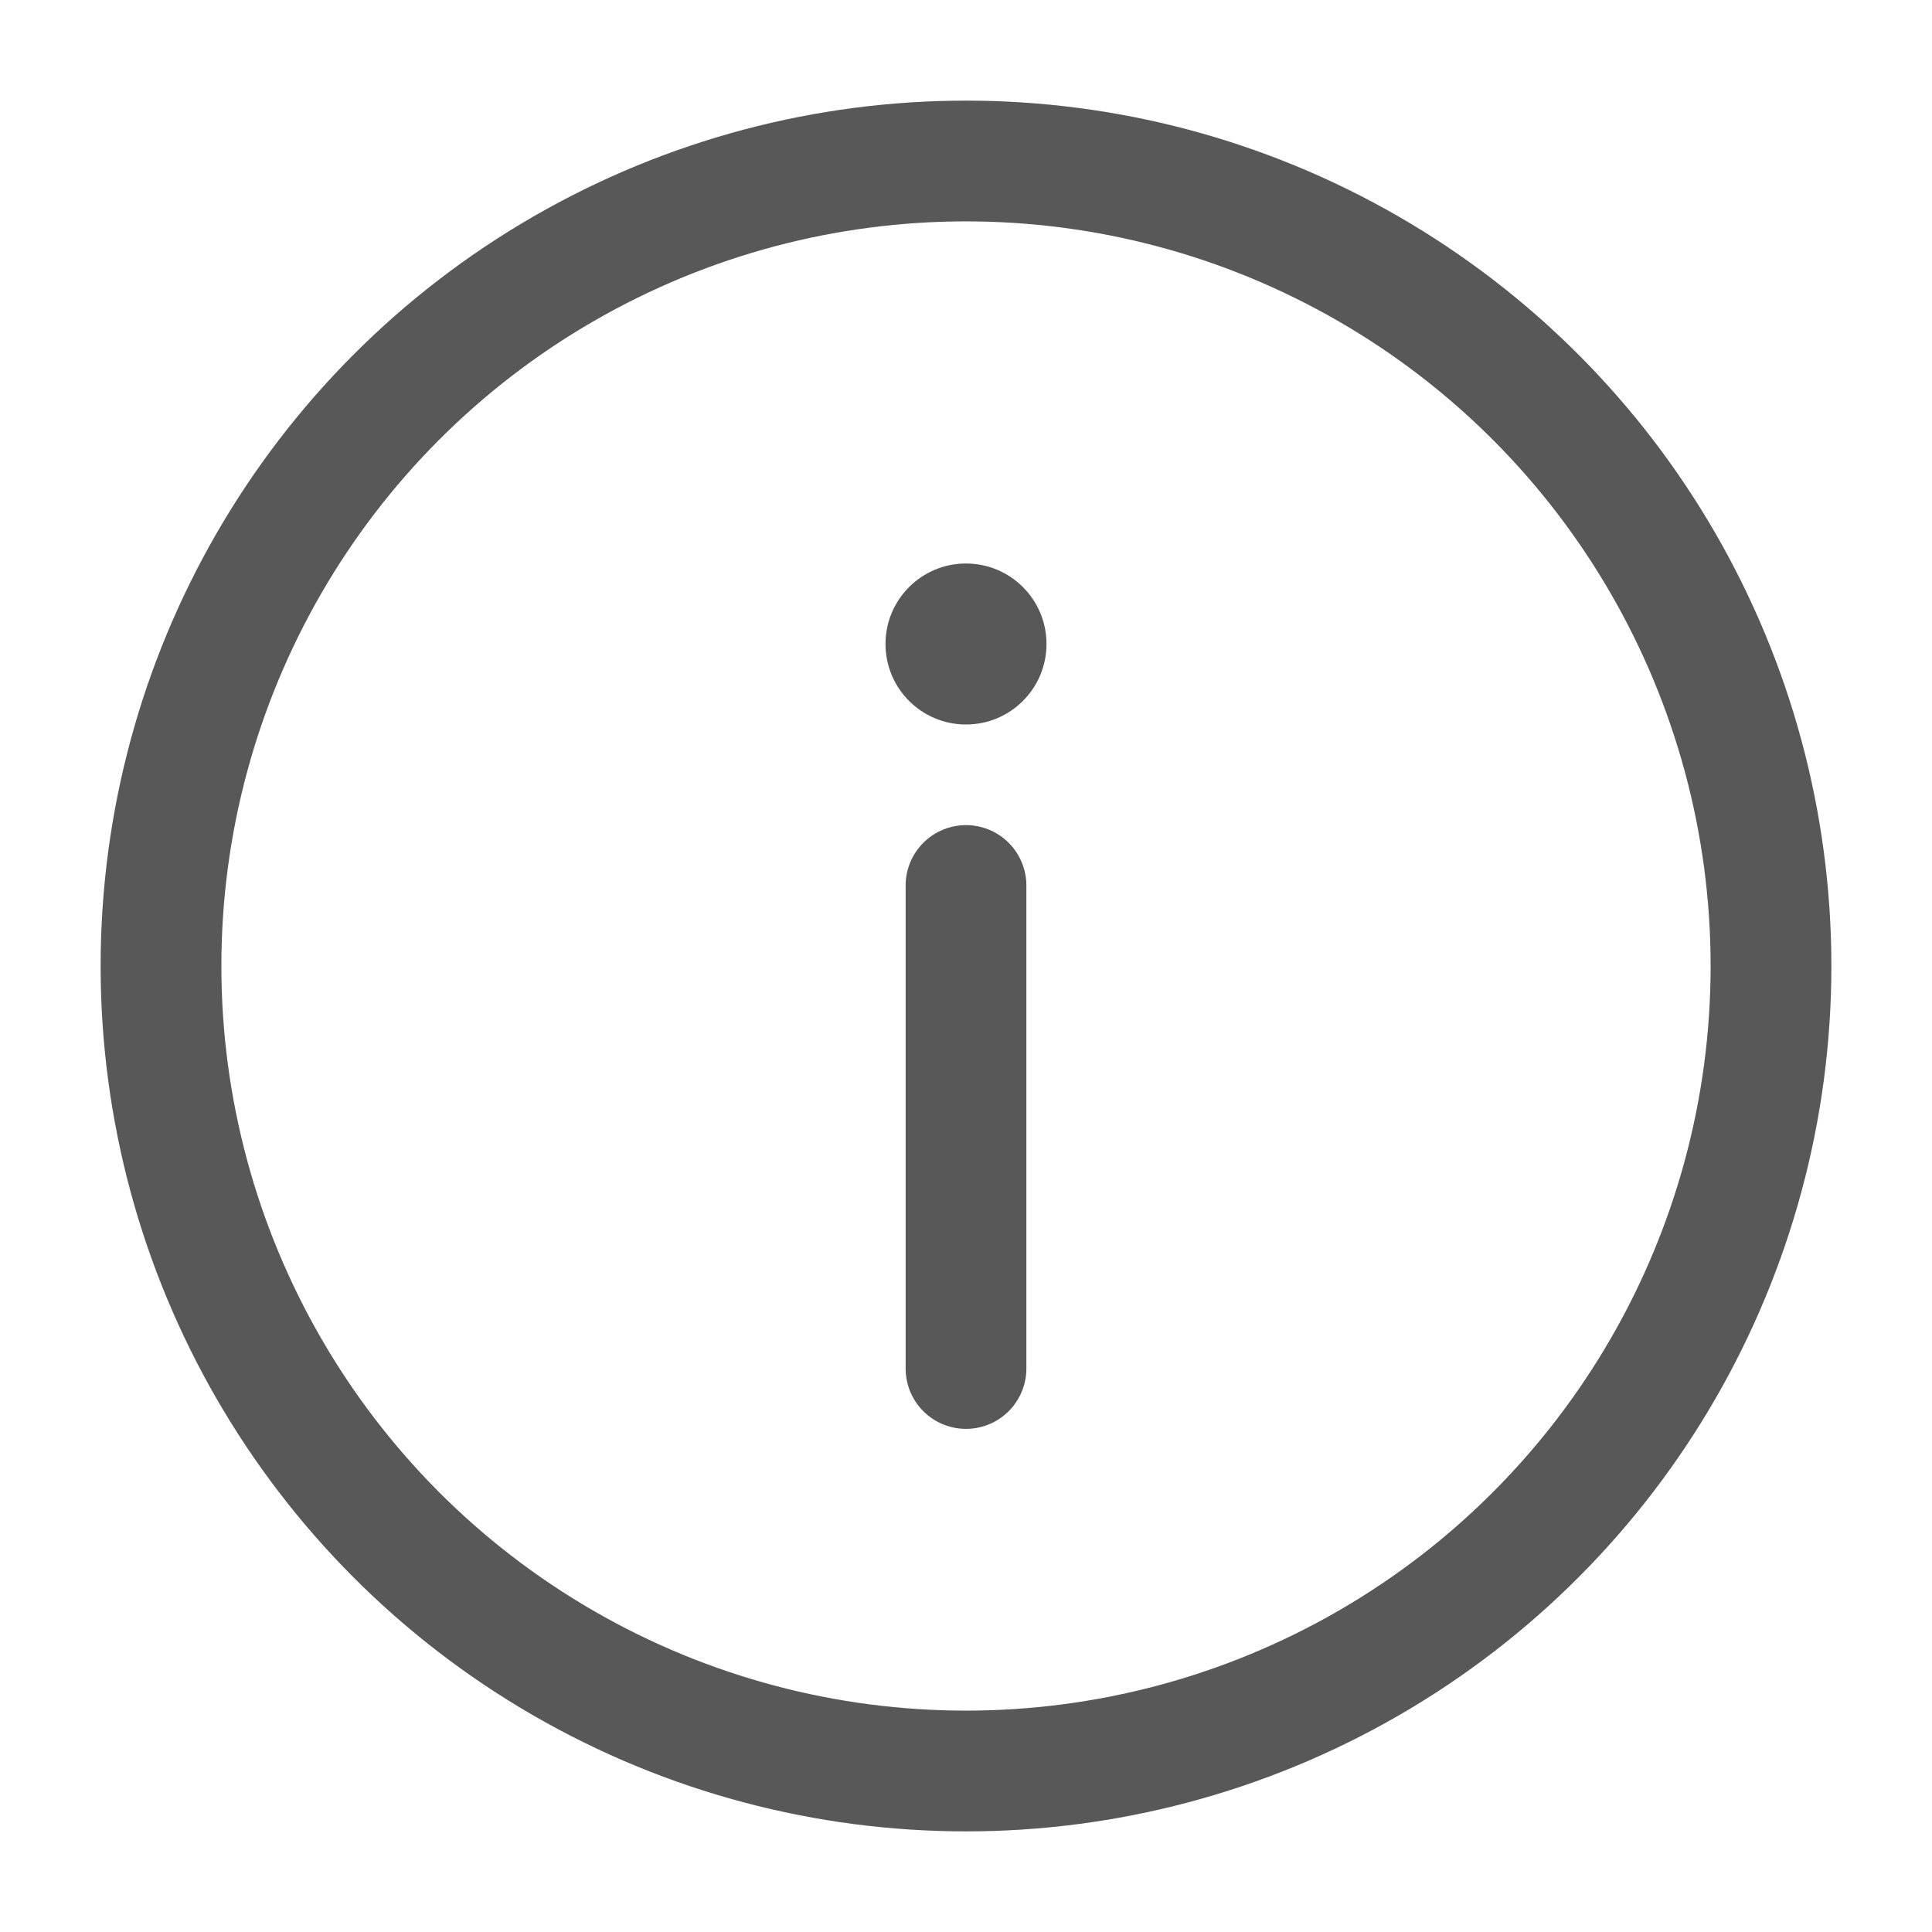 <svg width="24" height="24" viewBox="0 0 24 24" fill="none" xmlns="http://www.w3.org/2000/svg">
<g id="Linear / Essentional, UI / Info Circle">
<circle id="Vector" cx="12" cy="12" r="10" stroke="#585858" stroke-width="1.5"/>
<path id="Vector_2" d="M12 17V11" stroke="#585858" stroke-width="1.5" stroke-linecap="round"/>
<circle id="Vector_3" cx="1" cy="1" r="1" transform="matrix(1 0 0 -1 11 9)" fill="#585858"/>
</g>
</svg>
